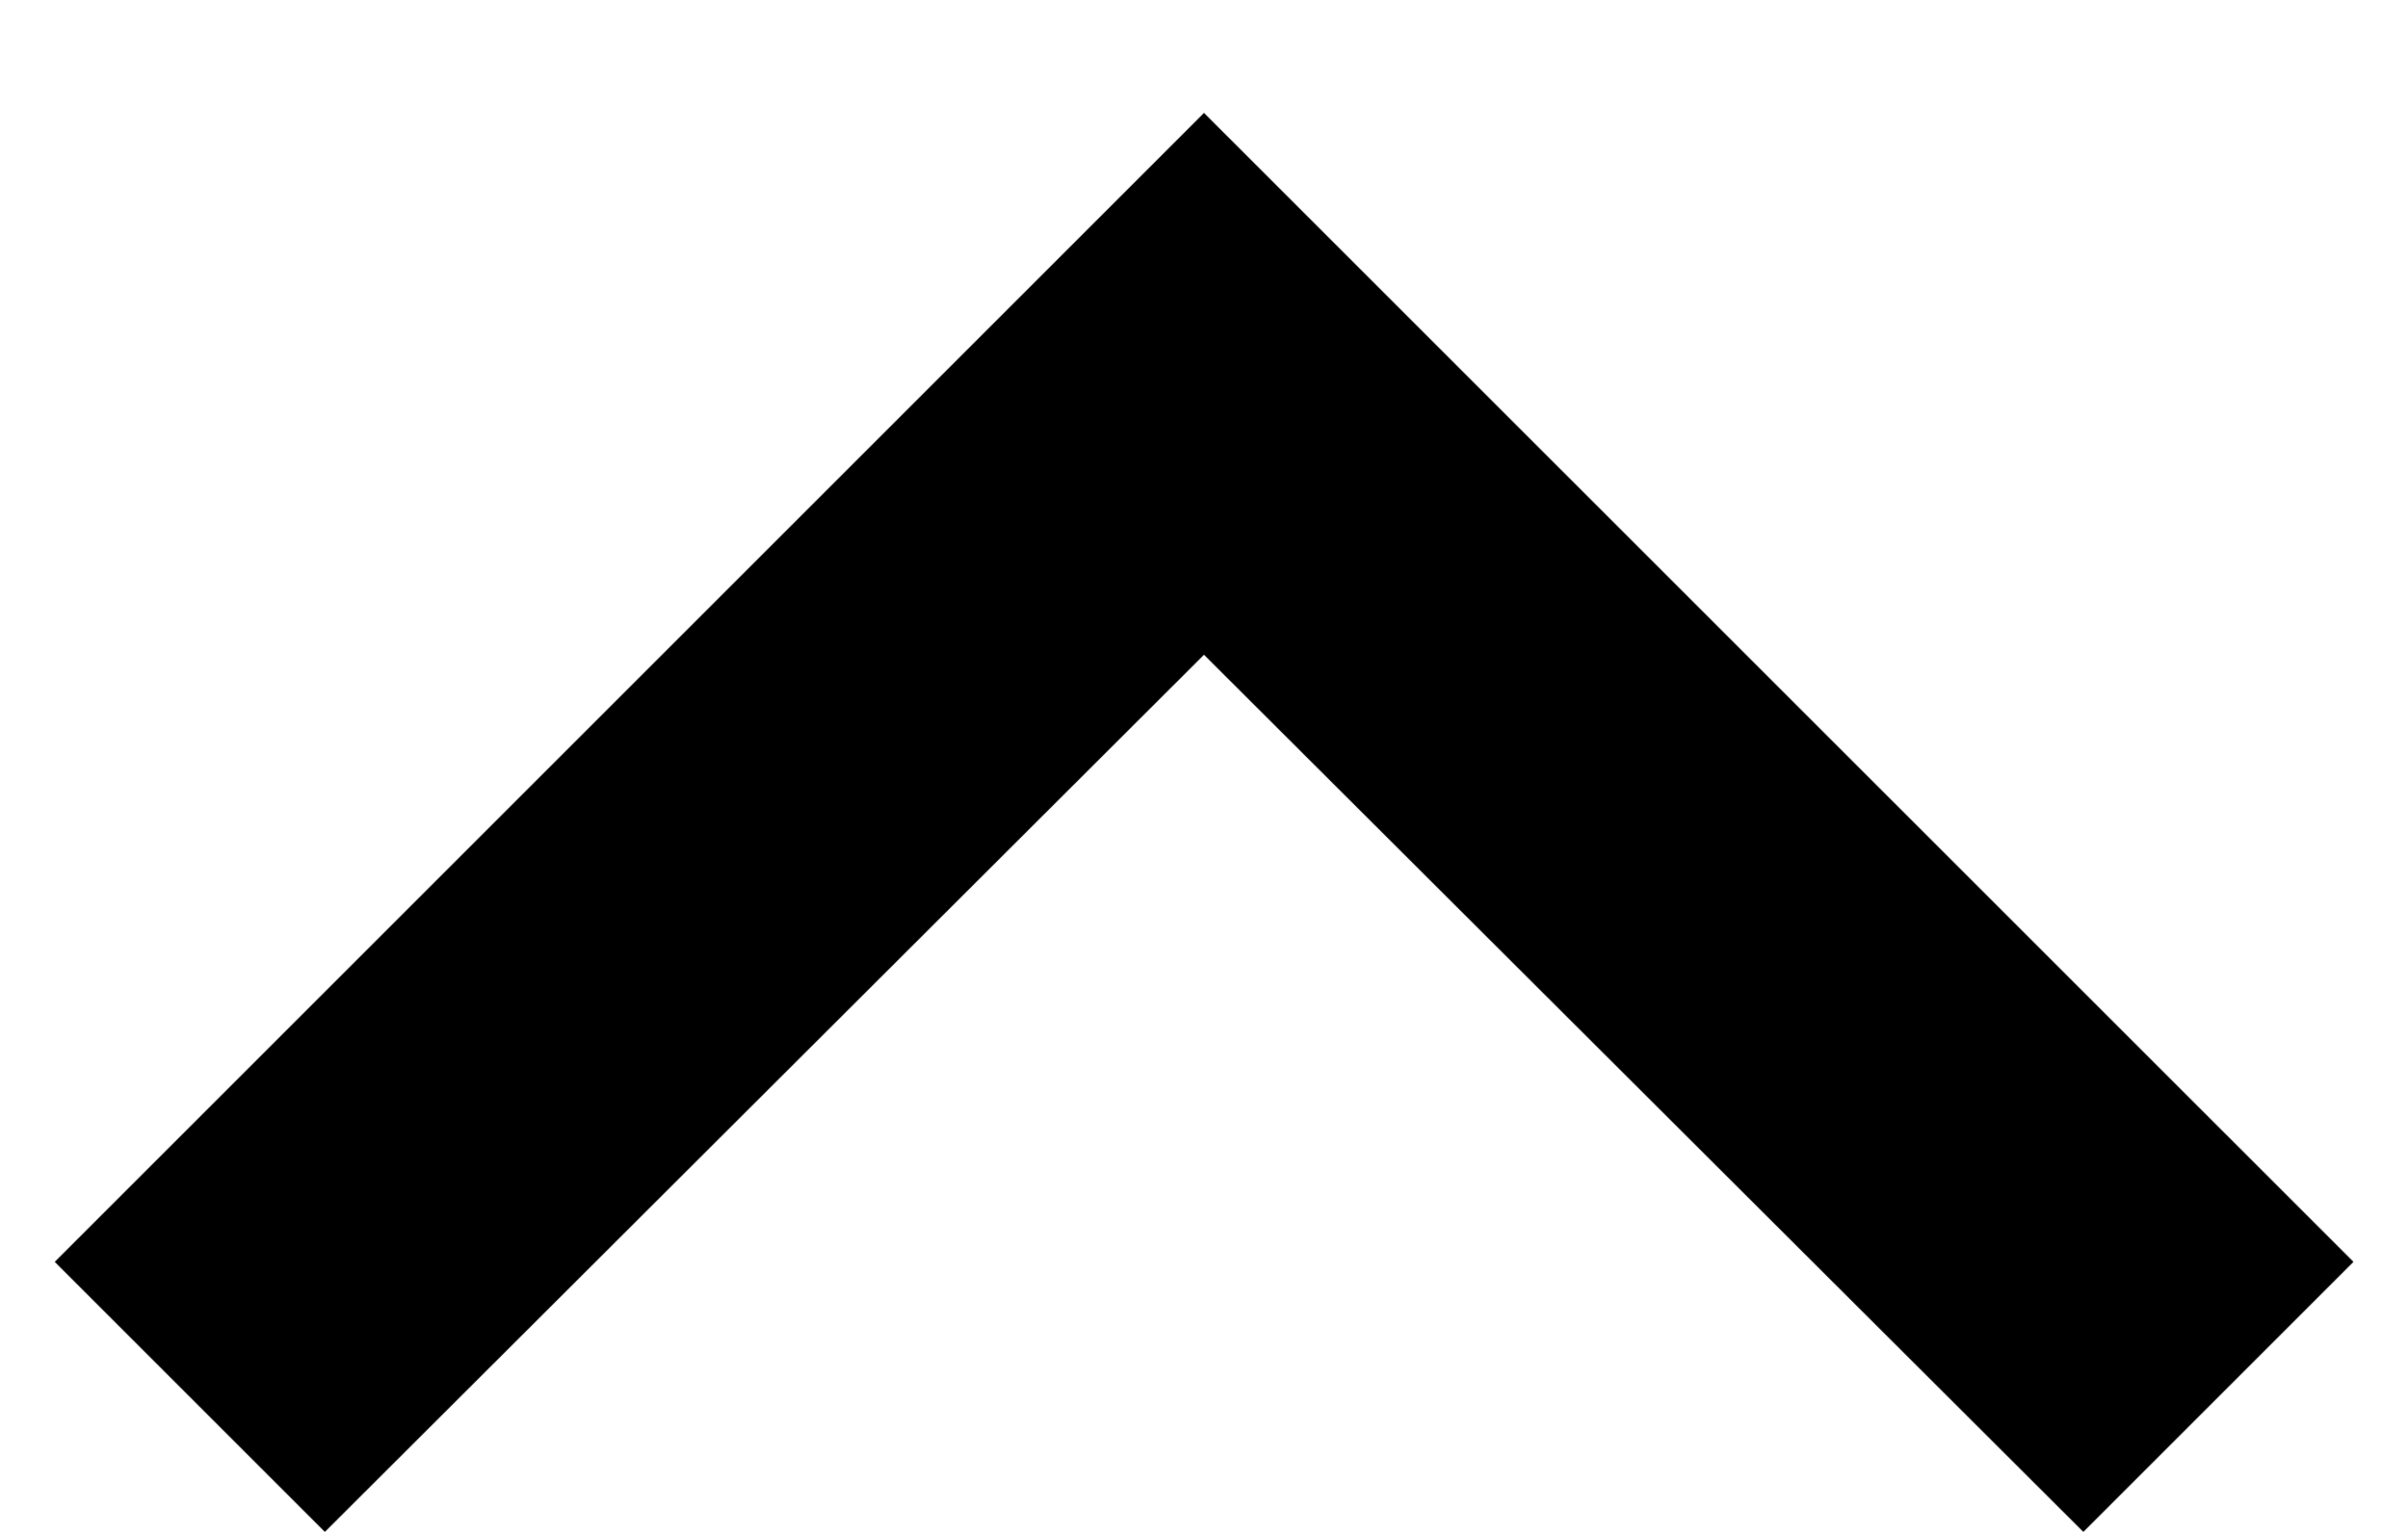 <svg xmlns="http://www.w3.org/2000/svg" width="11" height="7" viewBox="0 0 11 7" fill="none">
  <path d="M1.484 7L5.5 2.992L9.517 7L10.751 5.766L5.5 0.516L0.25 5.766L1.484 7Z" fill="currentColor"/>
</svg>